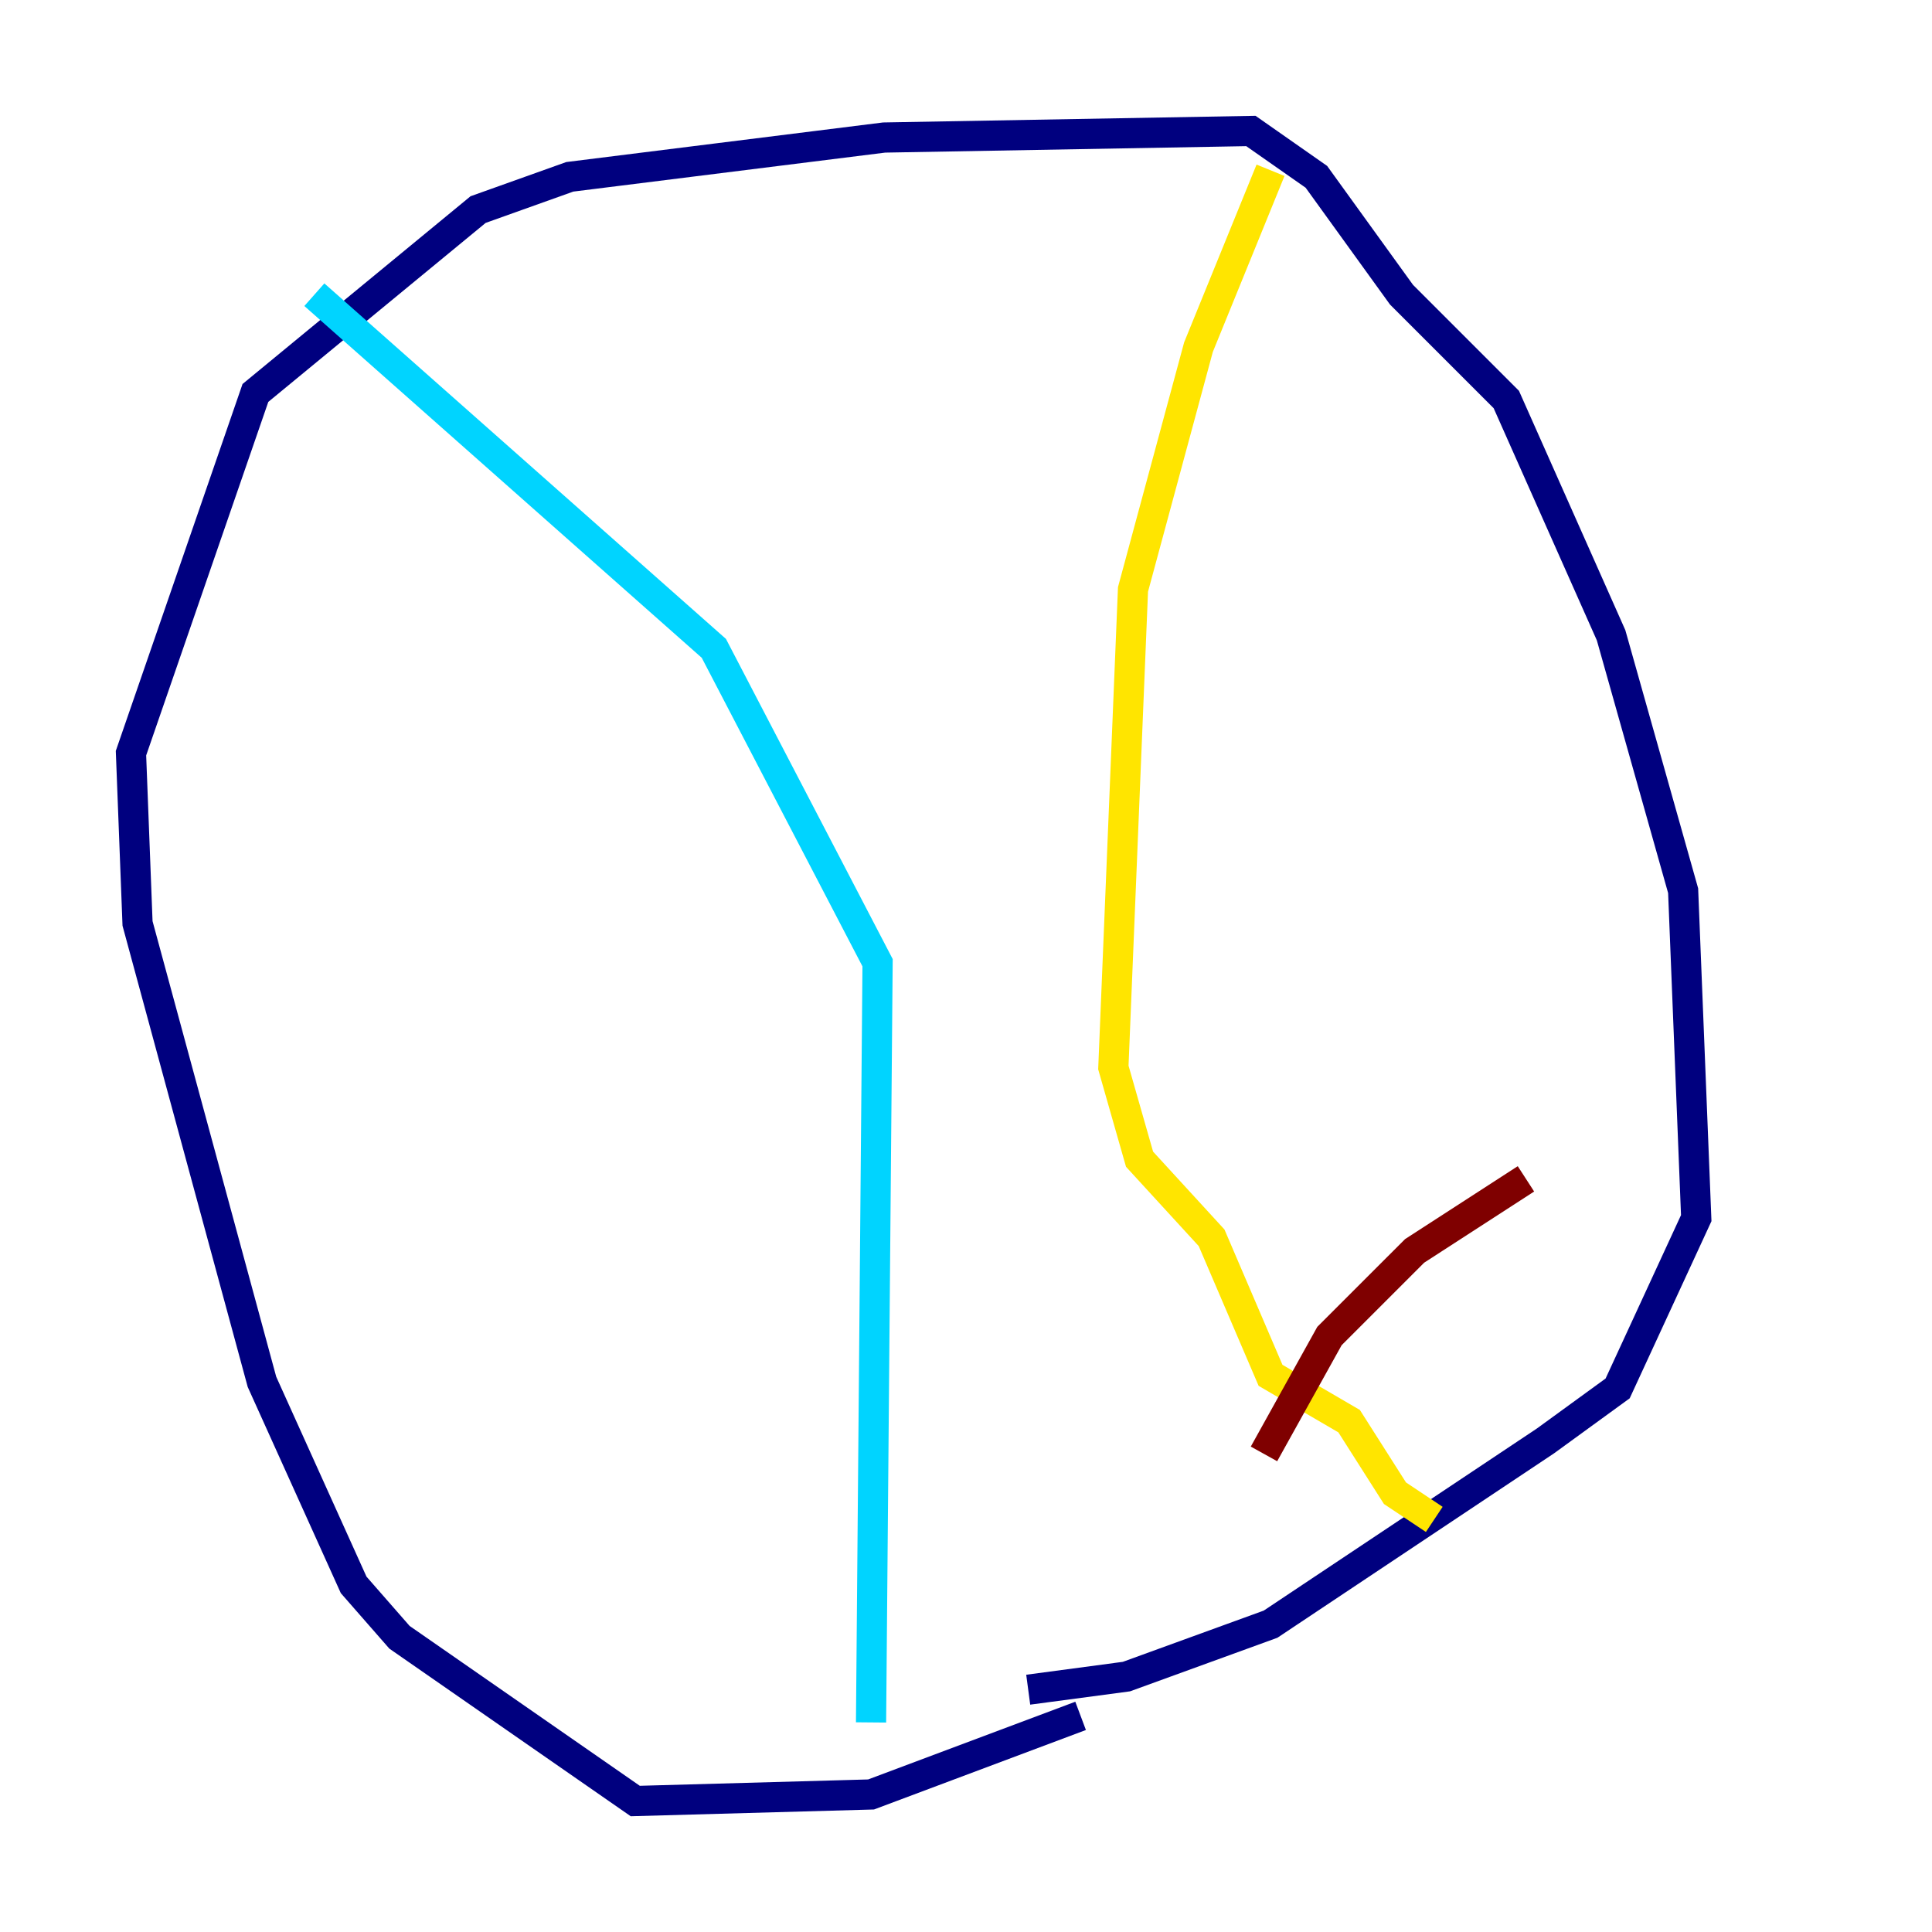 <?xml version="1.0" encoding="utf-8" ?>
<svg baseProfile="tiny" height="128" version="1.2" viewBox="0,0,128,128" width="128" xmlns="http://www.w3.org/2000/svg" xmlns:ev="http://www.w3.org/2001/xml-events" xmlns:xlink="http://www.w3.org/1999/xlink"><defs /><polyline fill="none" points="71.593,113.681 57.709,118.888 42.088,119.322 26.468,108.475 23.43,105.003 17.356,91.552 9.112,61.18 8.678,49.898 16.922,26.034 31.675,13.885 37.749,11.715 58.576,9.112 82.875,8.678 87.214,11.715 92.854,19.525 99.797,26.468 106.739,42.088 111.512,59.01 112.38,80.705 107.173,91.986 102.4,95.458 84.176,107.607 74.63,111.078 68.122,111.946" stroke="#00007f" stroke-width="2" /><polyline fill="none" points="57.709,114.115 58.142,63.783 47.295,42.956 20.827,19.525" stroke="#00d4ff" stroke-width="2" /><polyline fill="none" points="84.176,11.281 79.403,22.997 75.064,39.051 73.763,70.725 75.498,76.8 80.271,82.007 84.176,91.119 89.383,94.156 92.42,98.929 95.024,100.664" stroke="#ffe500" stroke-width="2" /><polyline fill="none" points="83.742,96.325 88.081,88.515 93.722,82.875 101.098,78.102" stroke="#7f0000" stroke-width="2" /></svg>